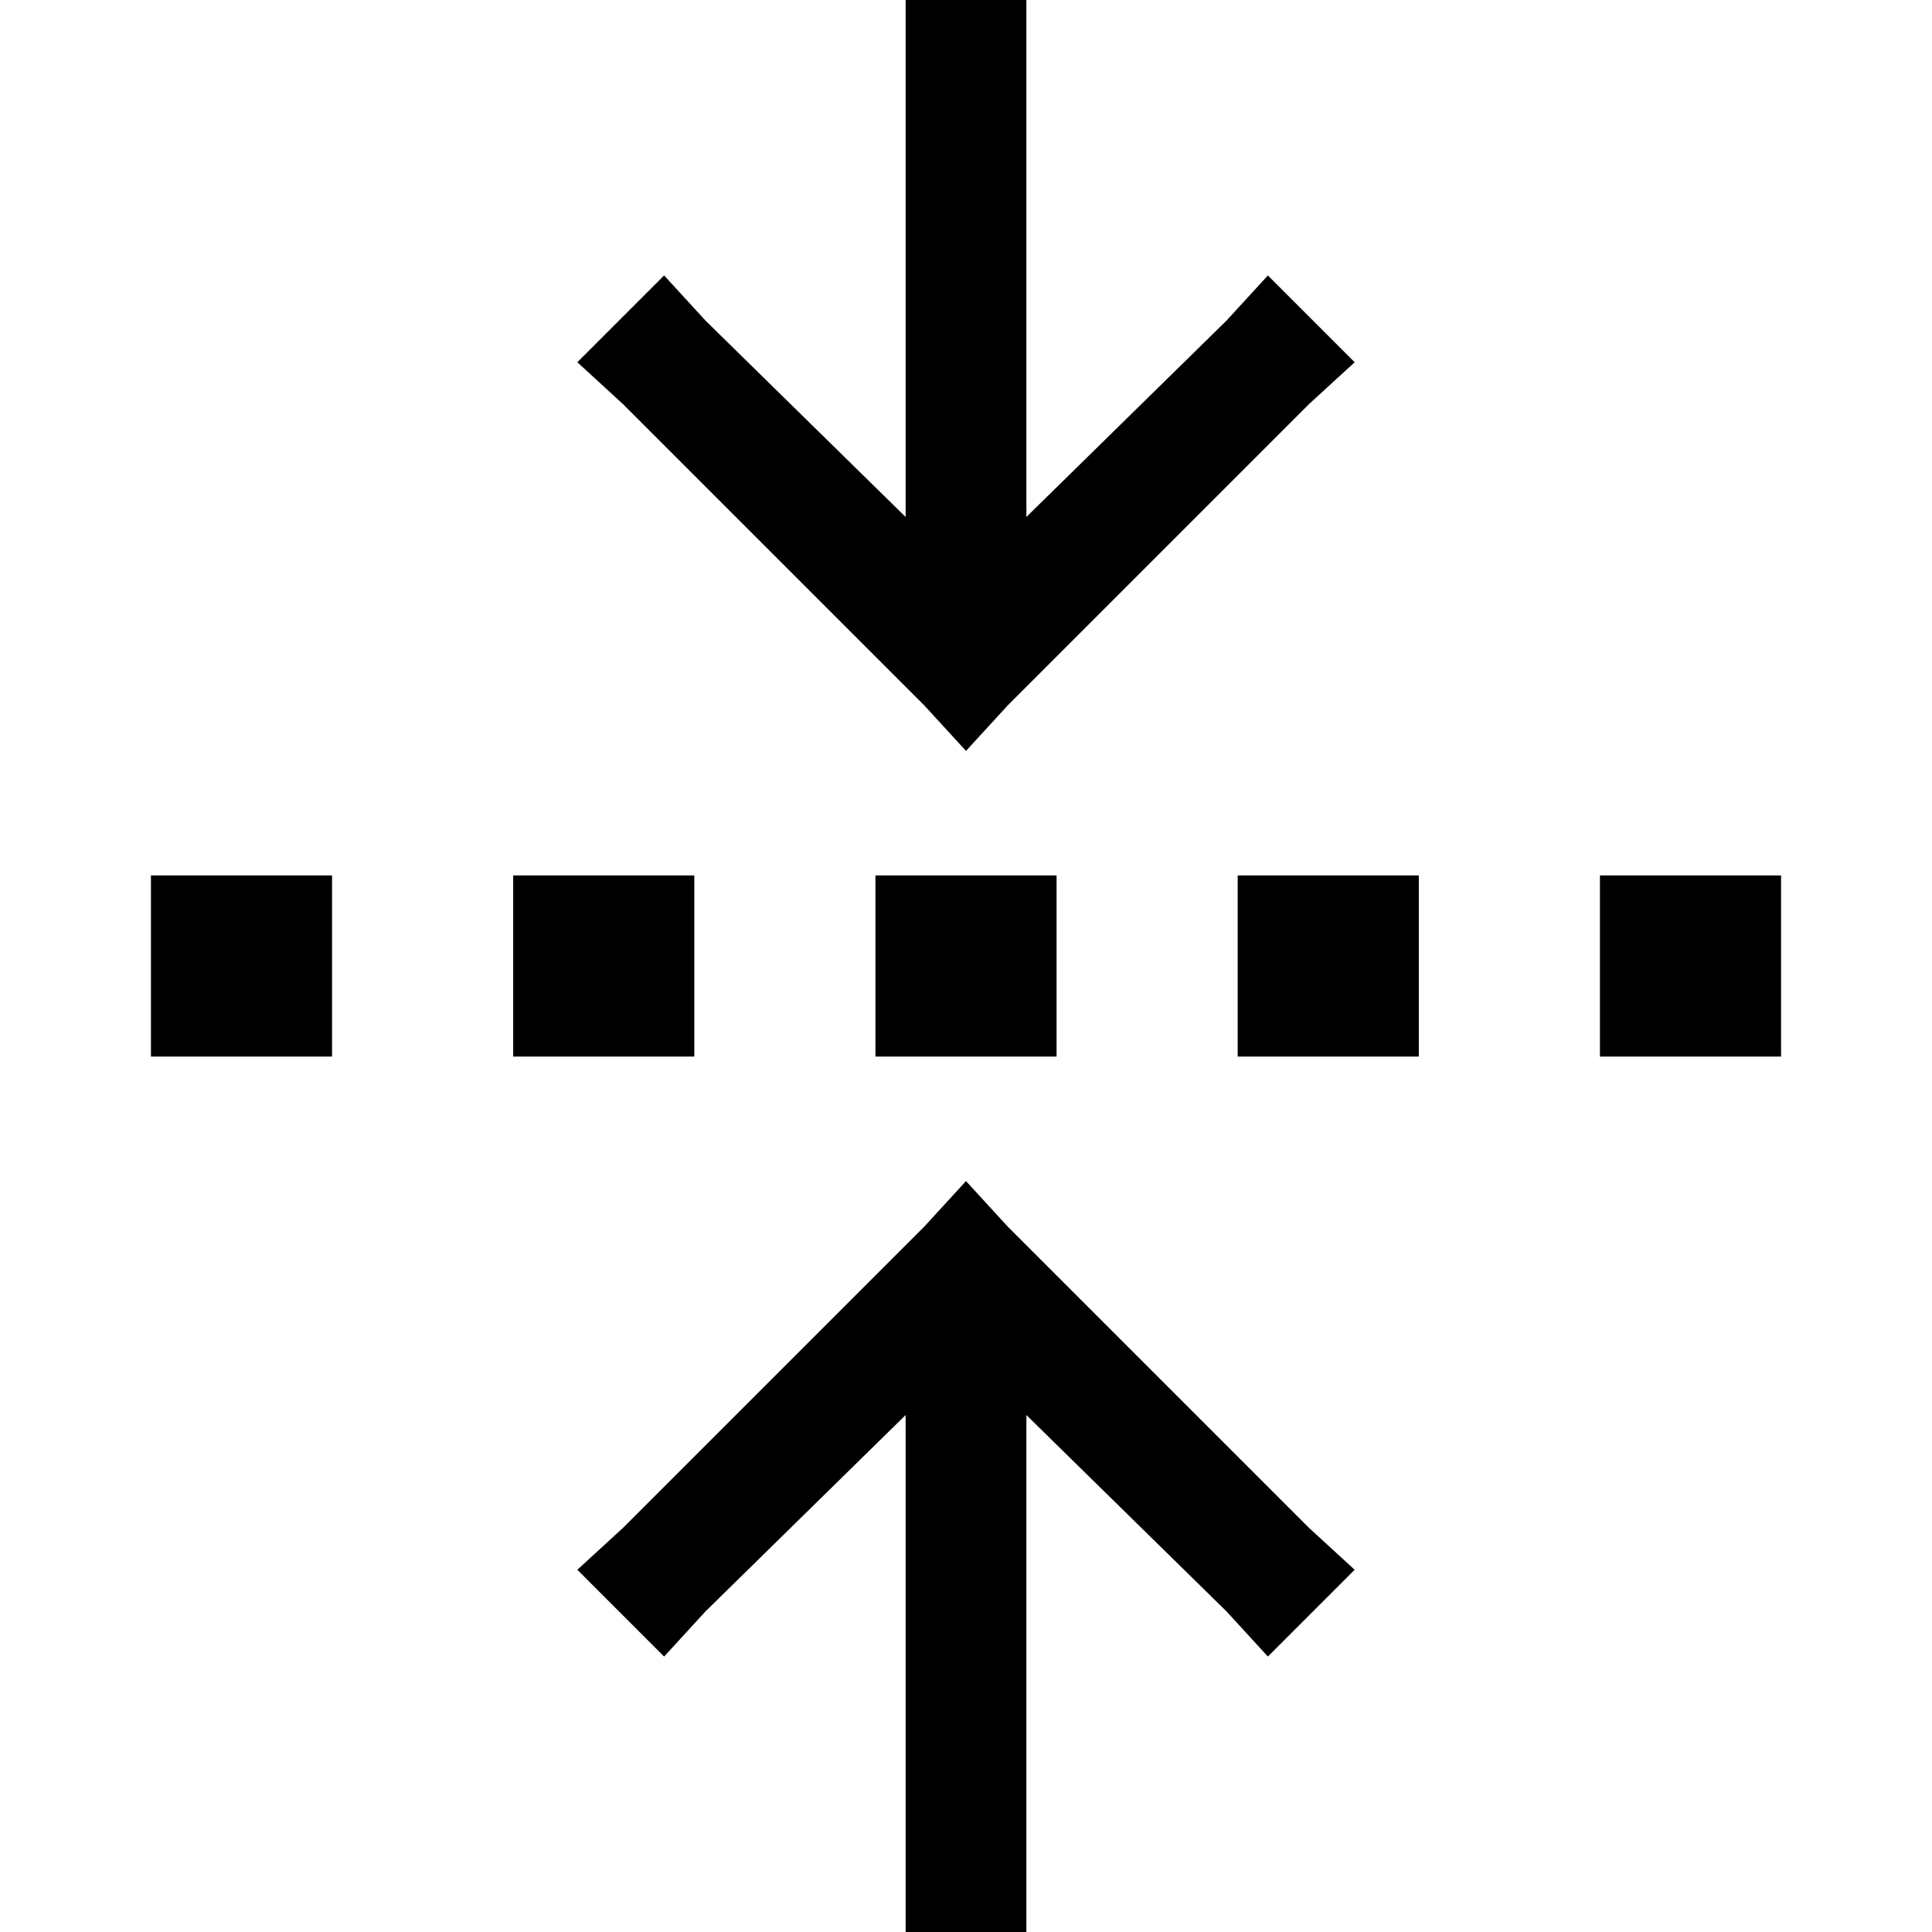 <svg xmlns="http://www.w3.org/2000/svg" viewBox="0 0 512 512">
  <path d="M 256 199 L 267 187 L 347 107 L 359 96 L 336 73 L 325 85 L 272 137 L 272 16 L 272 0 L 240 0 L 240 16 L 240 137 L 187 85 L 176 73 L 153 96 L 165 107 L 245 187 L 256 199 L 256 199 Z M 40 232 L 40 280 L 88 280 L 88 232 L 40 232 L 40 232 Z M 136 232 L 136 280 L 184 280 L 184 232 L 136 232 L 136 232 Z M 232 232 L 232 280 L 280 280 L 280 232 L 232 232 L 232 232 Z M 328 232 L 328 280 L 376 280 L 376 232 L 328 232 L 328 232 Z M 472 232 L 424 232 L 424 280 L 472 280 L 472 232 L 472 232 Z M 267 325 L 256 313 L 245 325 L 165 405 L 153 416 L 176 439 L 187 427 L 240 375 L 240 496 L 240 512 L 272 512 L 272 496 L 272 375 L 325 427 L 336 439 L 359 416 L 347 405 L 267 325 L 267 325 Z" />
</svg>